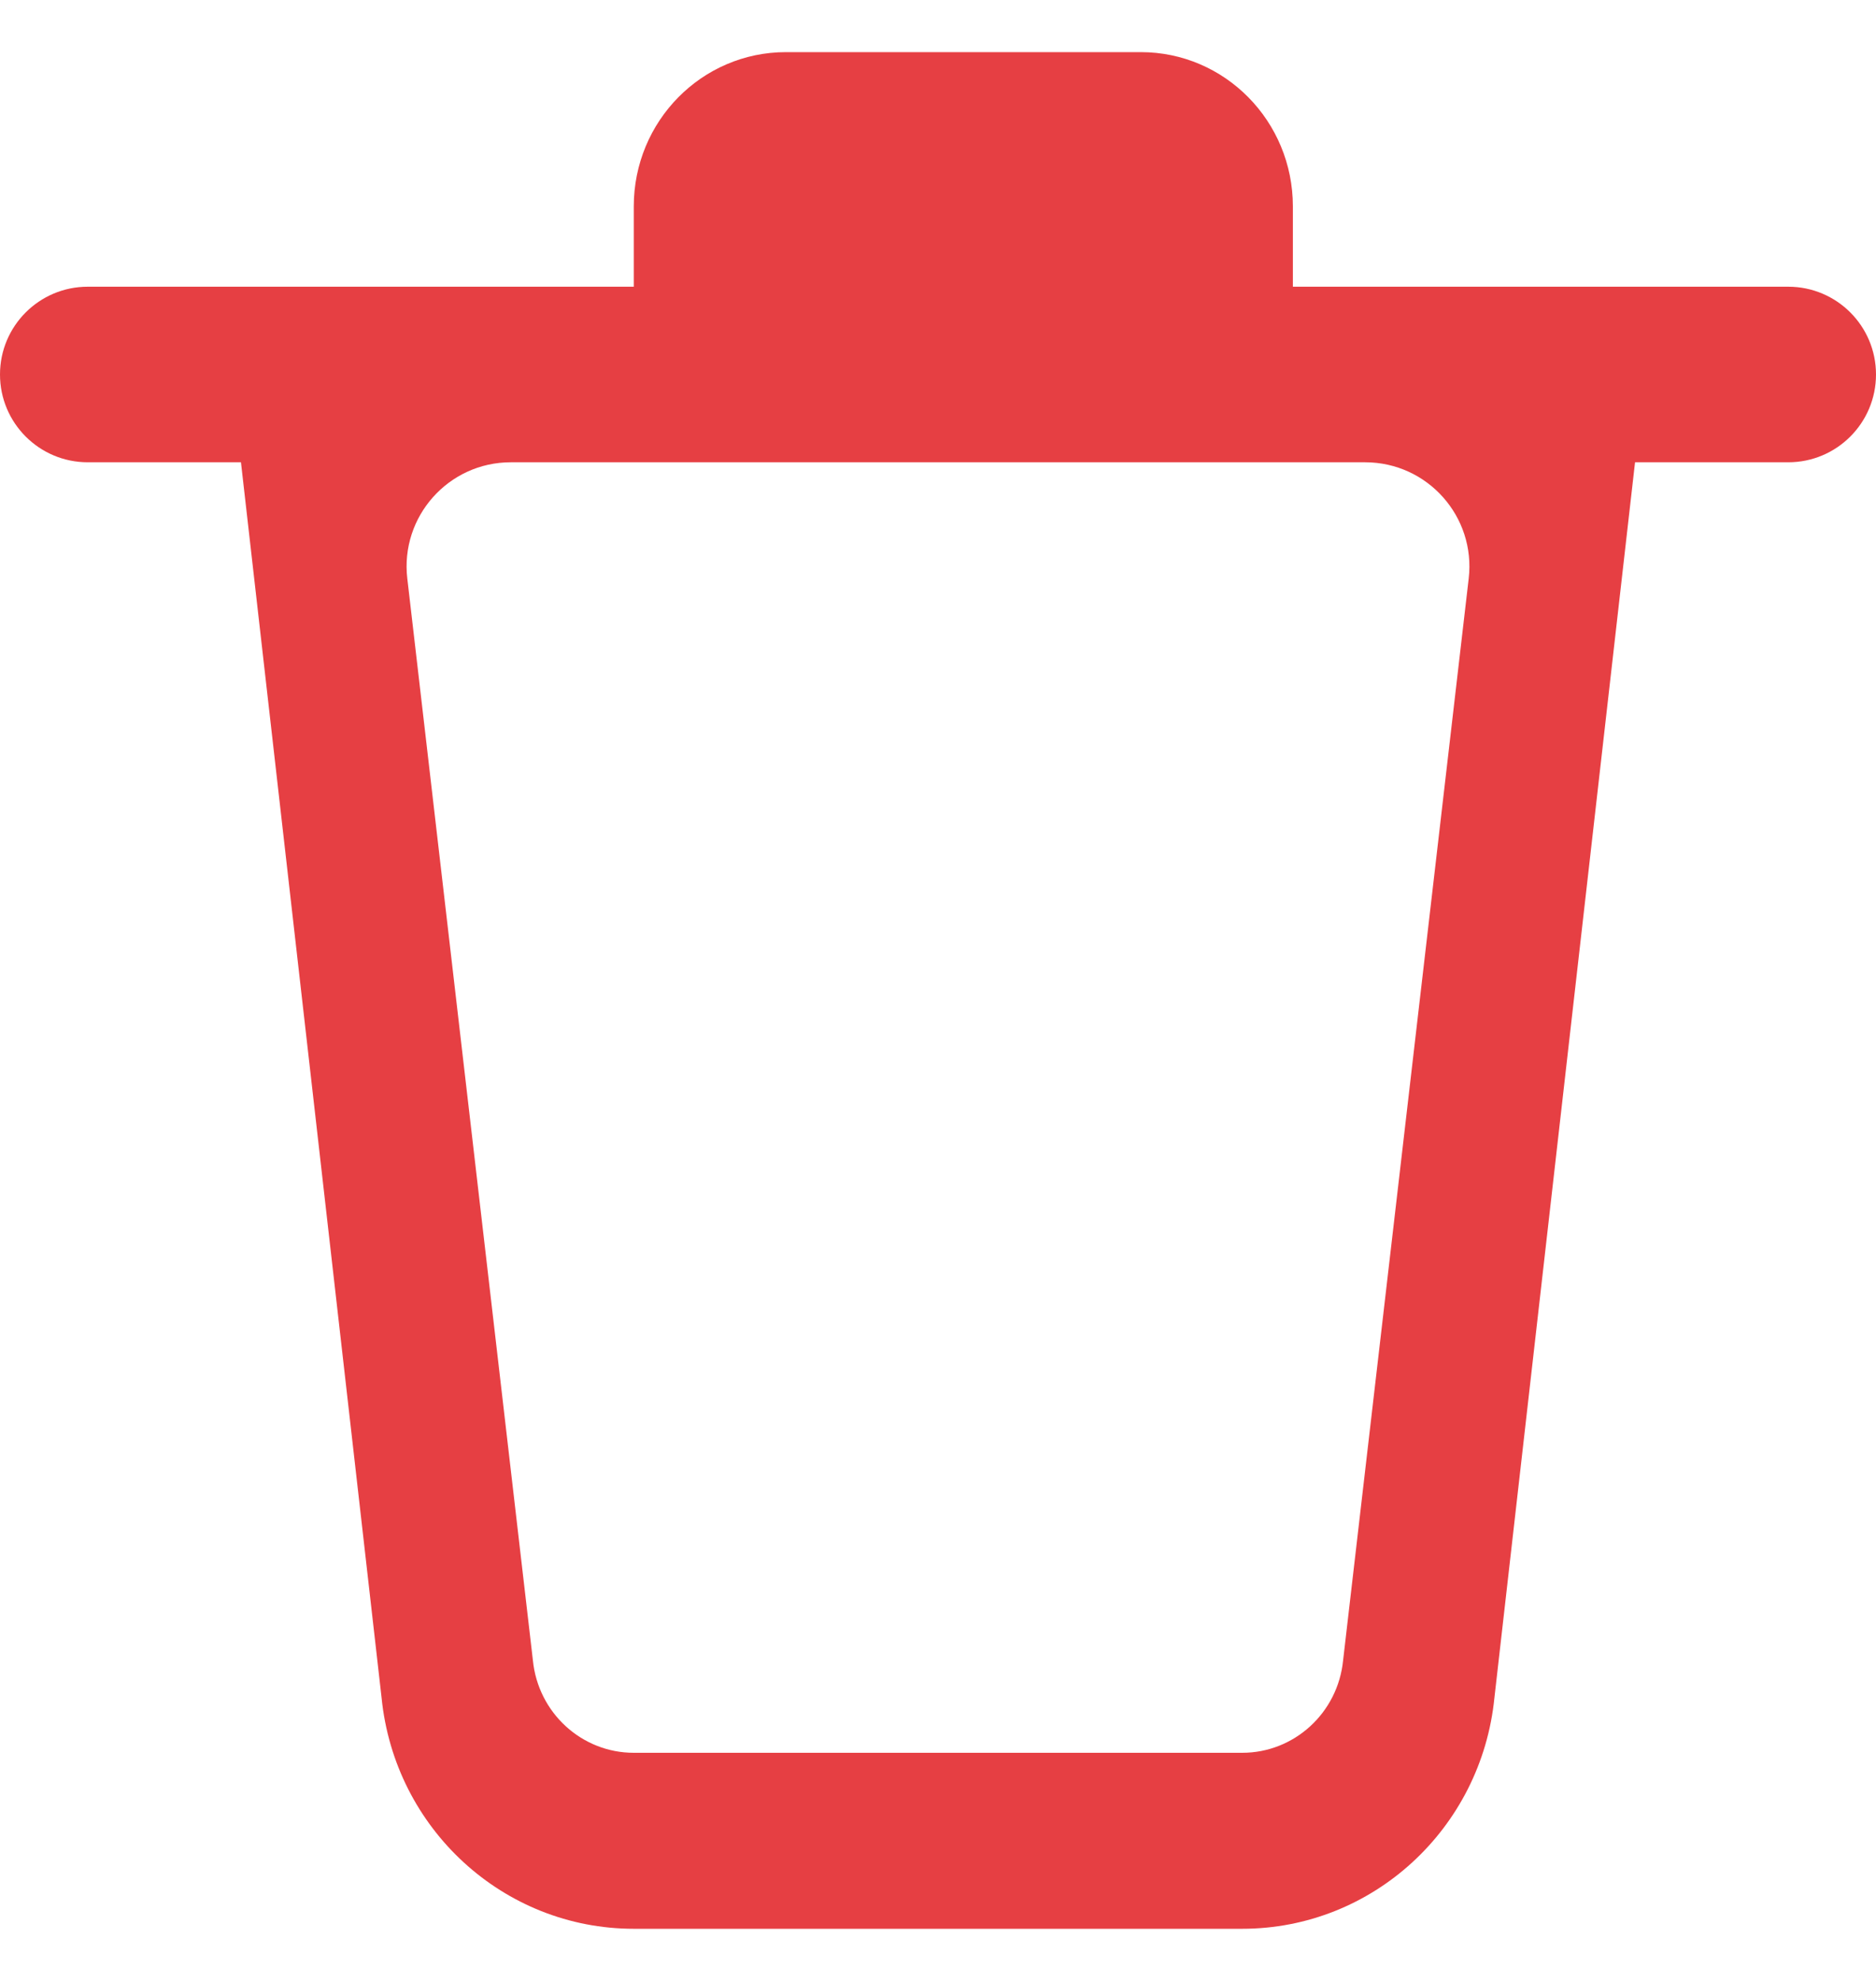 <svg width="18" height="19" viewBox="0 0 18 19" fill="none" xmlns="http://www.w3.org/2000/svg">
    <g id="Frame 48" clip-path="url(#clip0_18495_4985)">
        <path id="Trash" fill-rule="evenodd" clip-rule="evenodd"
            d="M6.081 18.5C4.832 18.5 3.786 17.541 3.661 16.282L2.312 4.434H0.842C0.377 4.434 0 4.057 0 3.592C0 3.127 0.377 2.75 0.842 2.75H6.081V1.98C6.081 1.162 6.734 0.5 7.541 0.5H10.946C11.752 0.5 12.405 1.162 12.405 1.98V2.75H17.158C17.623 2.75 18 3.127 18 3.592C18 4.057 17.623 4.434 17.158 4.434H15.688L14.339 16.282C14.214 17.541 13.168 18.5 11.919 18.5H6.081ZM4.901 4.434C4.303 4.434 3.839 4.955 3.908 5.549L5.113 15.925C5.163 16.429 5.582 16.812 6.081 16.812H11.919C12.418 16.812 12.837 16.429 12.887 15.925L14.092 5.549C14.161 4.955 13.697 4.434 13.098 4.434H4.901Z"
            fill="#E63F43" />
    </g>
    <defs>
        <clipPath id="clip0_18495_4985">
            <rect width="18" height="18" fill="white" transform="translate(0 0.5)" />
        </clipPath>
    </defs>
</svg>